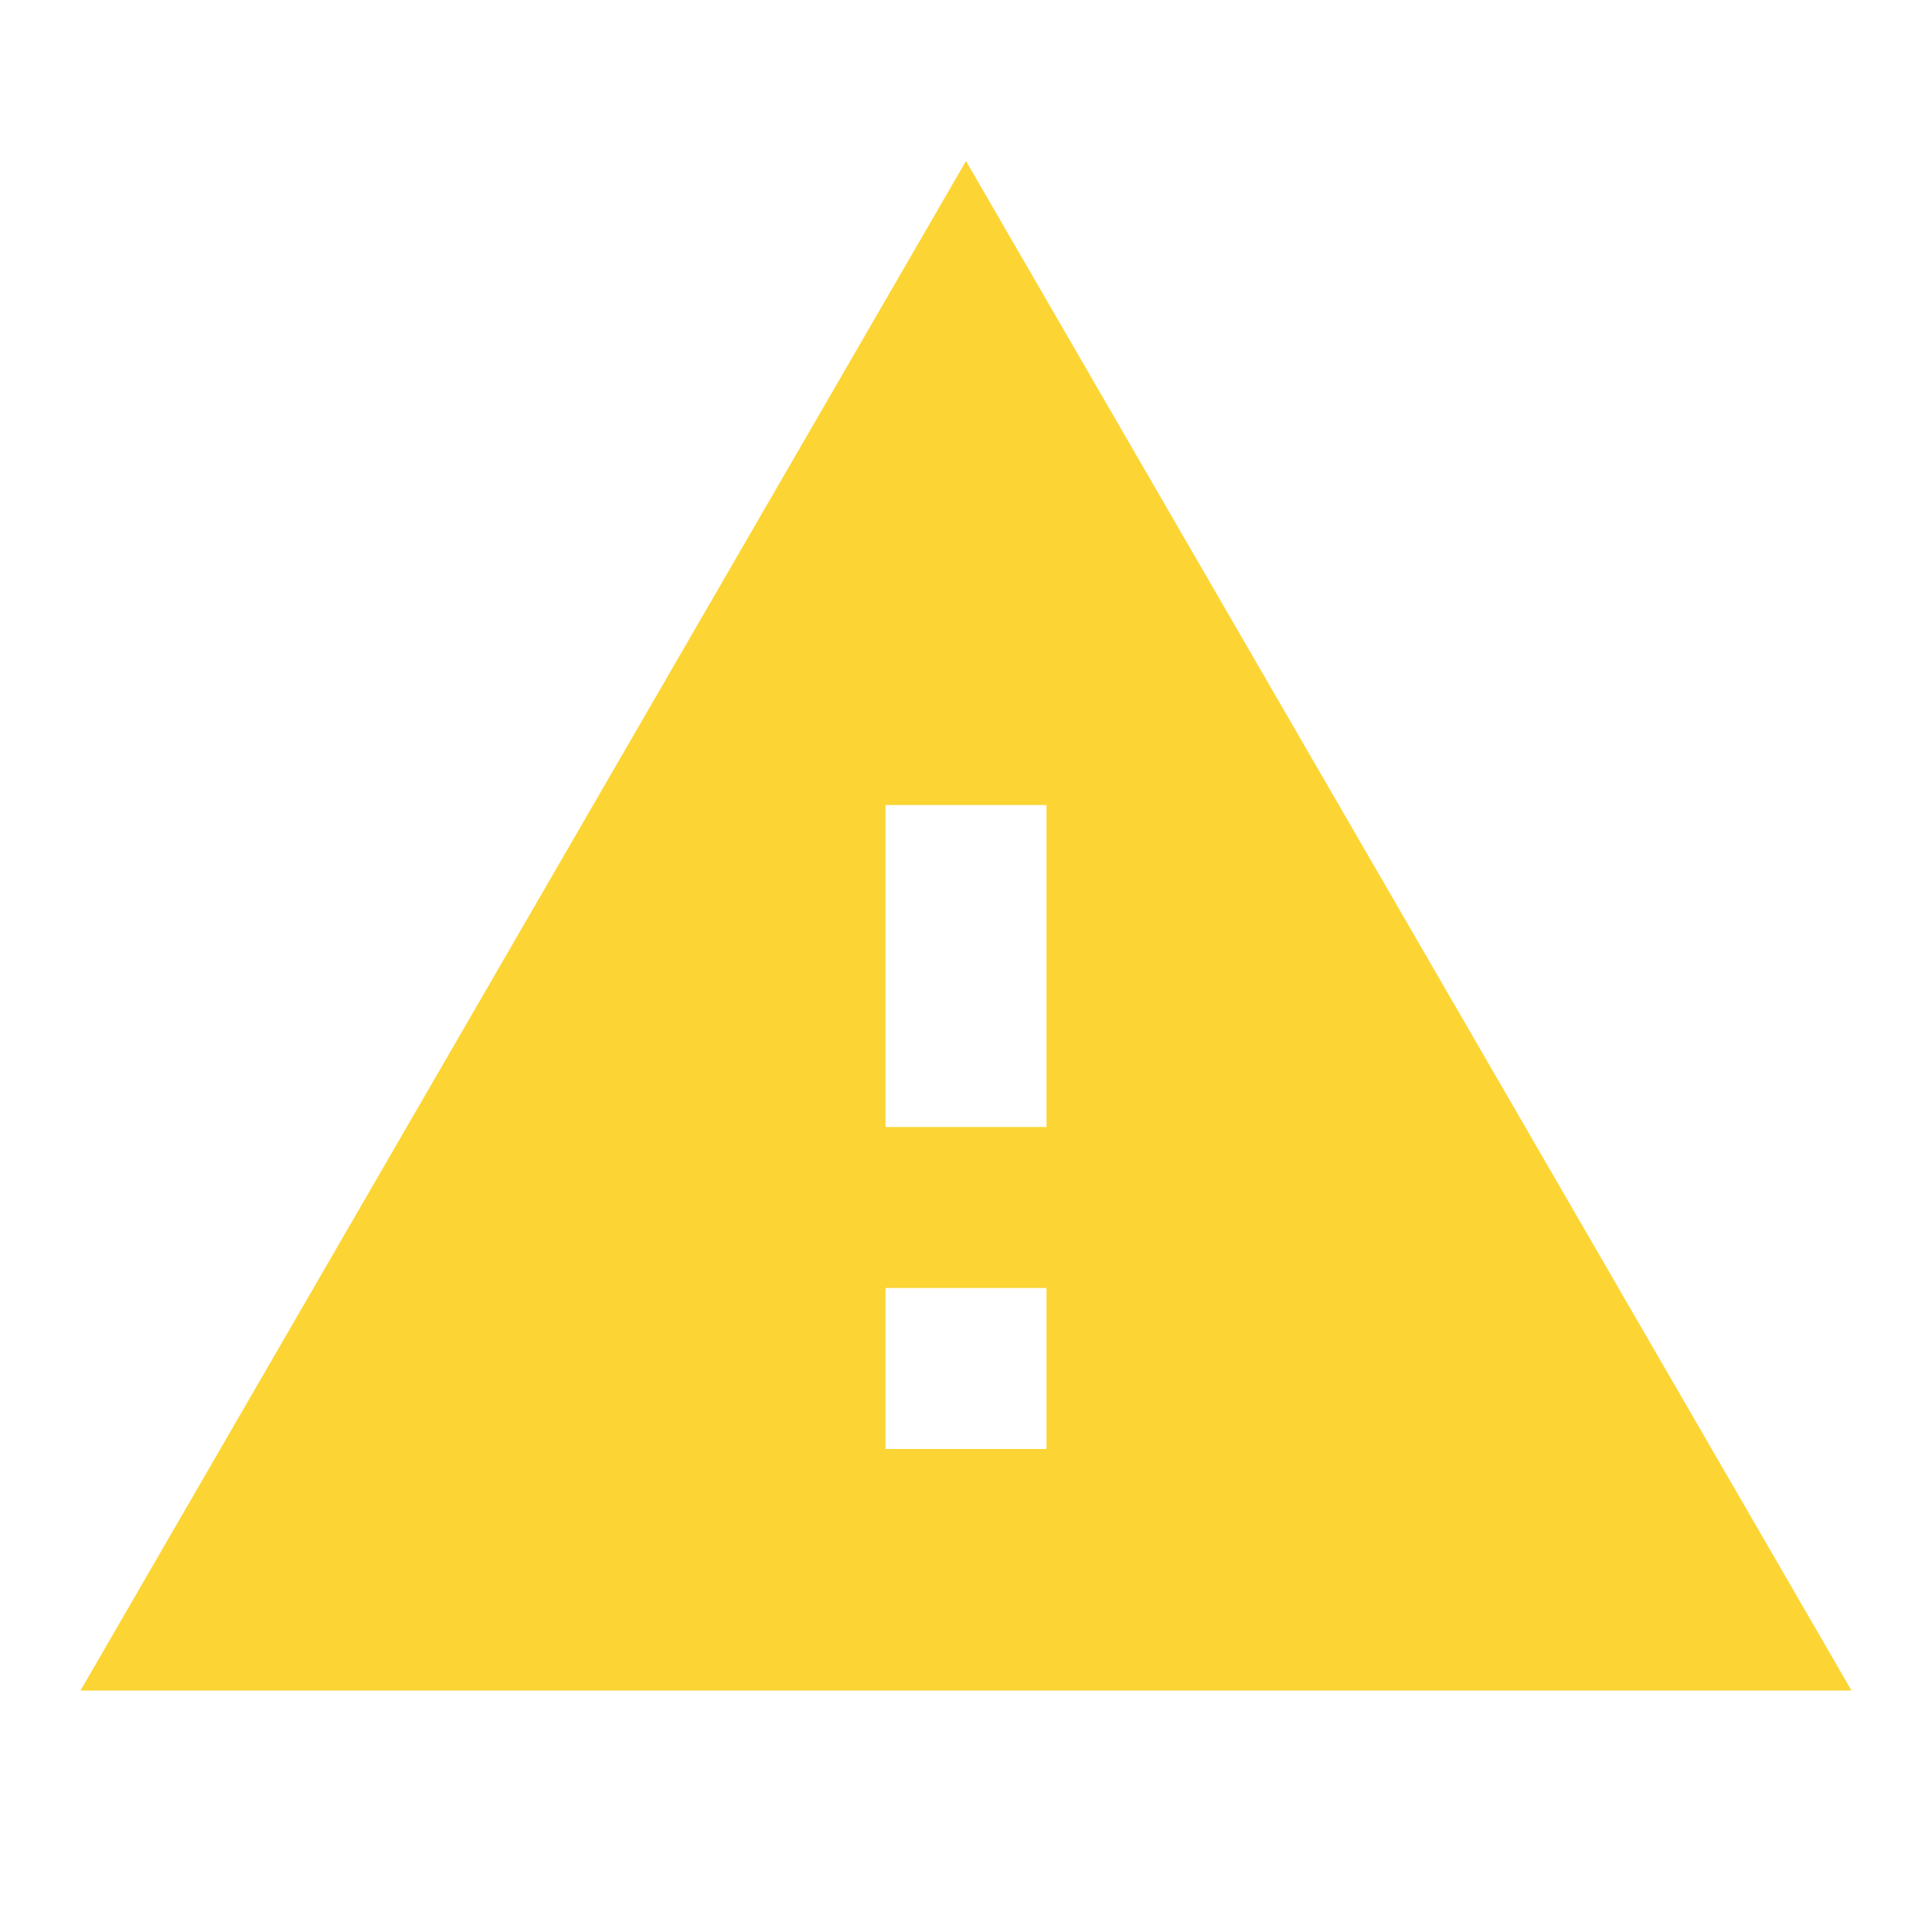 <svg xmlns="http://www.w3.org/2000/svg" xmlns:xlink="http://www.w3.org/1999/xlink" viewBox="0 0 24 24" width="83" height="83" style="" filter="none">
    
    <g>
    <path d="M1 21h22L12 2 1 21zm12-3h-2v-2h2v2zm0-4h-2v-4h2v4z" fill="rgba(252,213,53,1)"></path>
    </g>
  </svg>